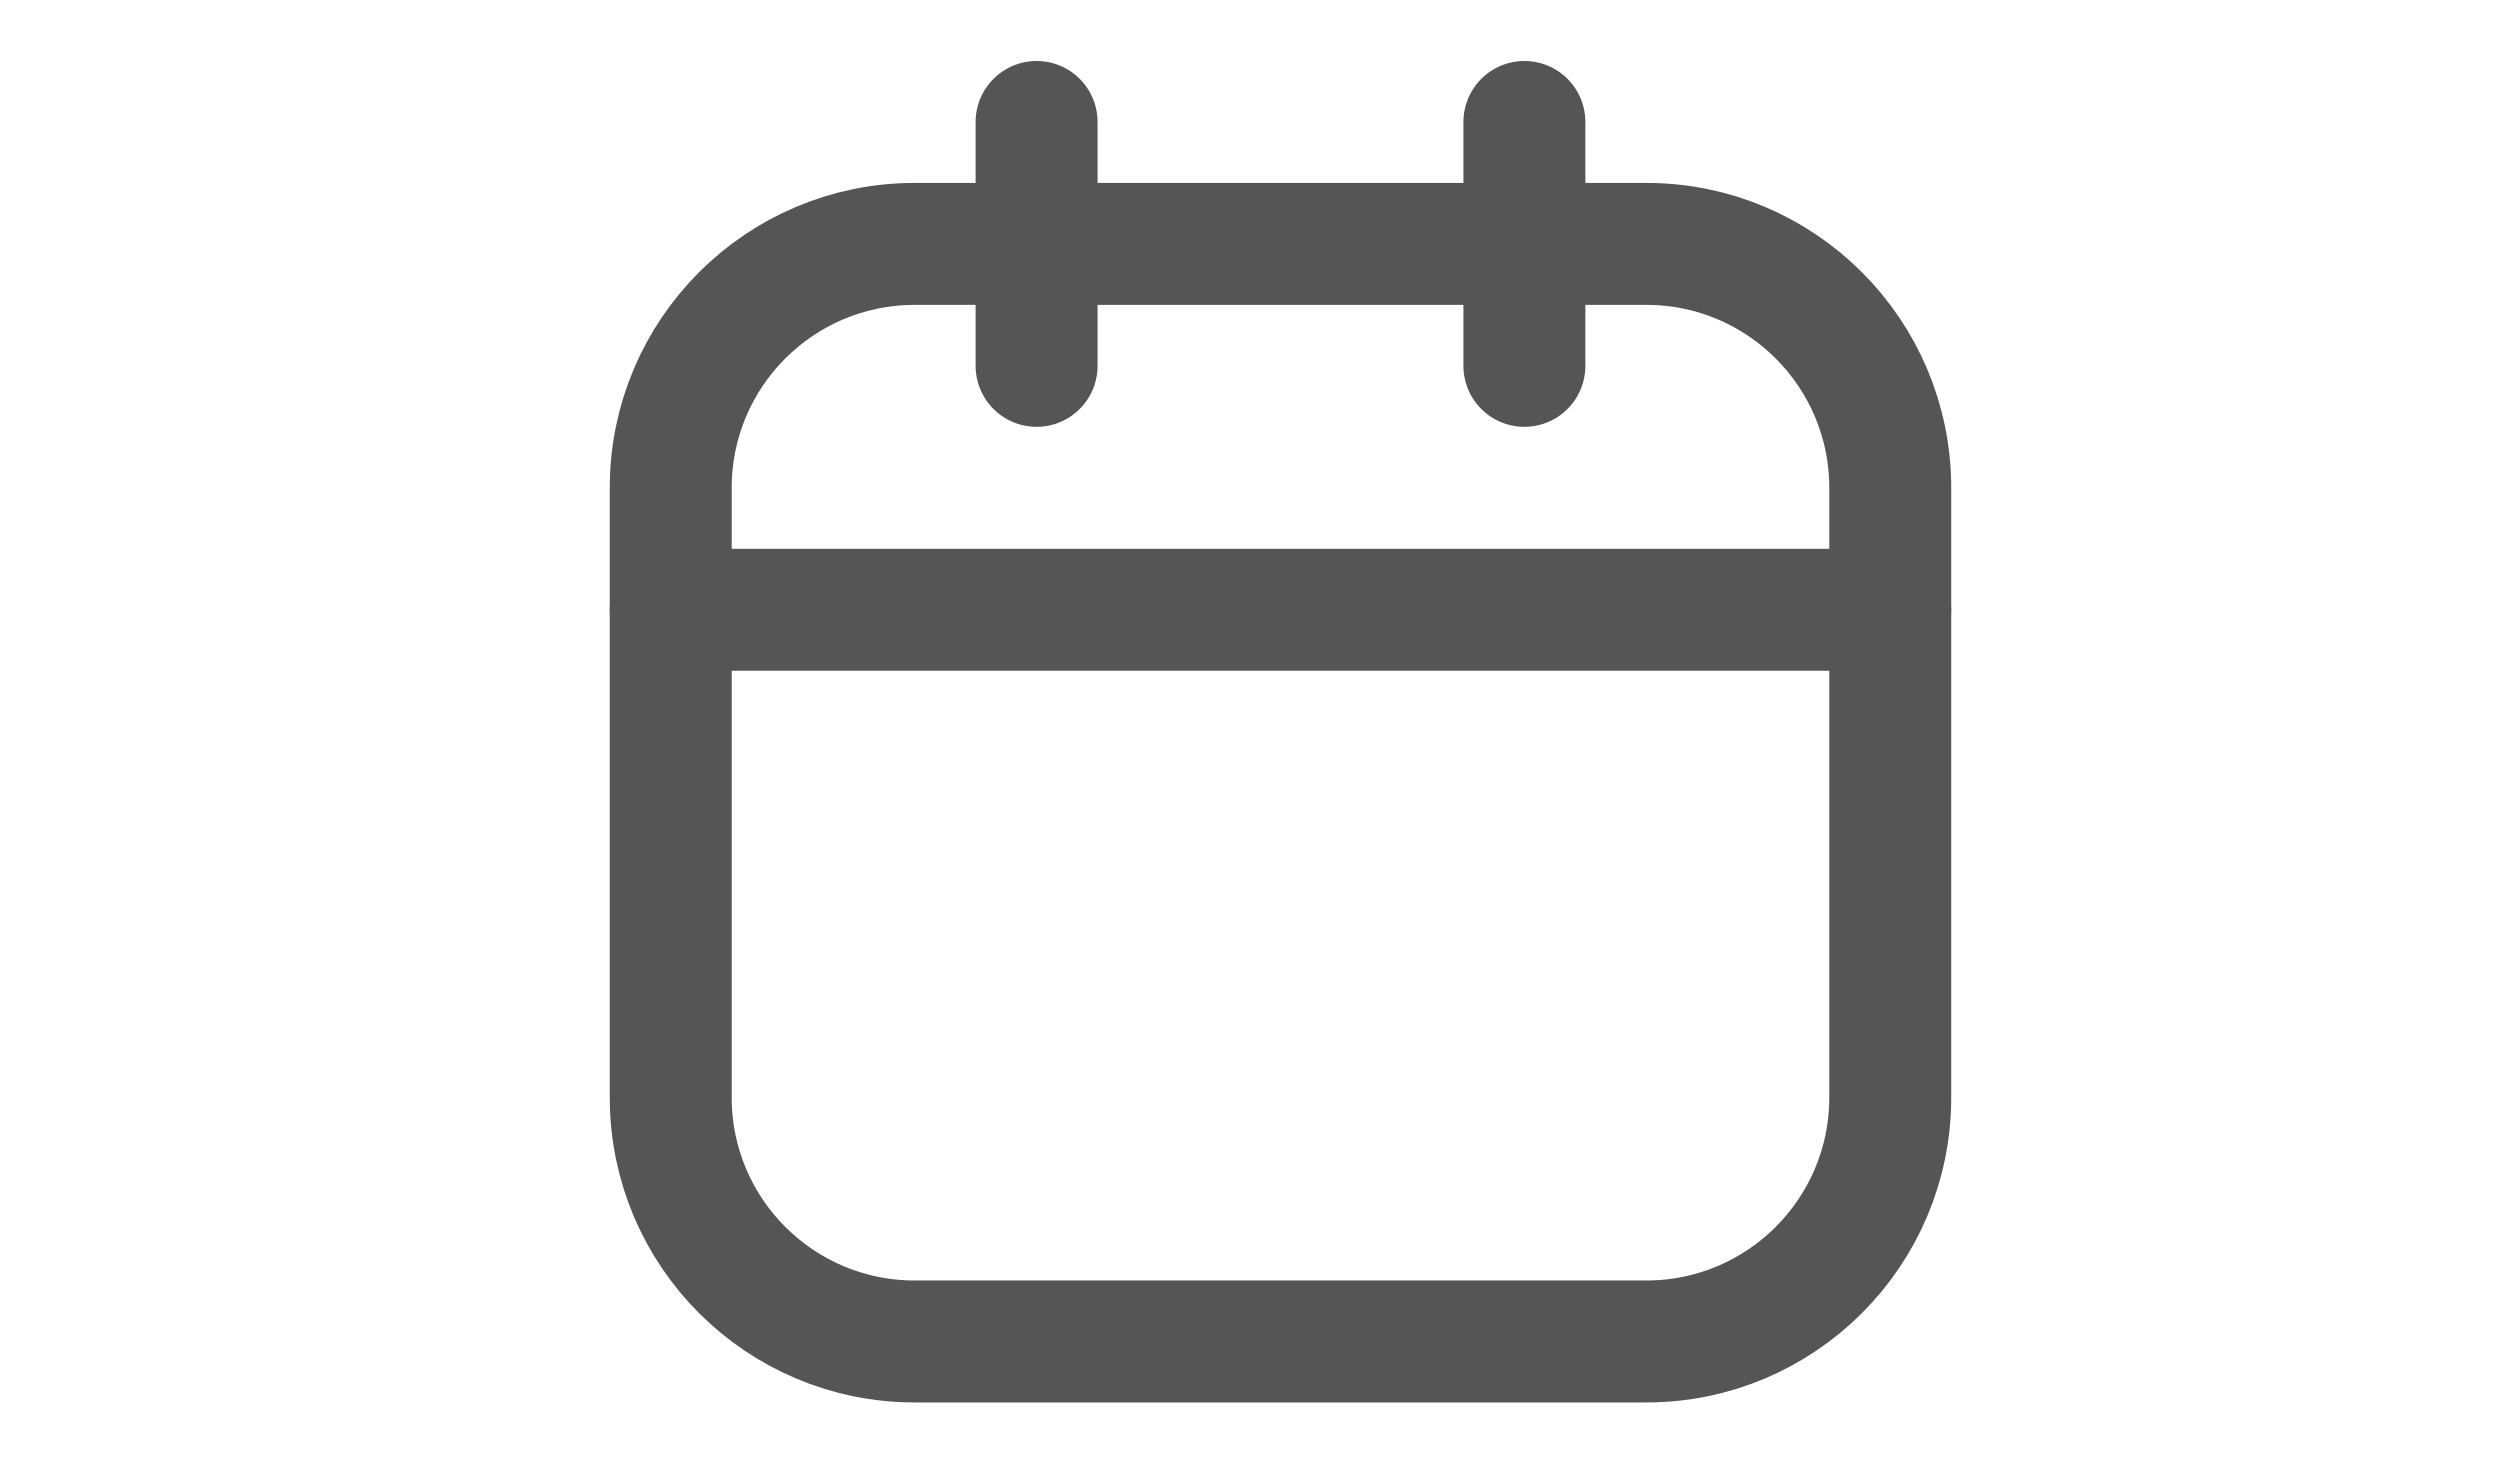 <svg width="41" height="24" viewBox="0 0 41 24" fill="none" xmlns="http://www.w3.org/2000/svg">
<path d="M27 4H15C12.791 4 11 5.791 11 8V18C11 20.209 12.791 22 15 22H27C29.209 22 31 20.209 31 18V8C31 5.791 29.209 4 27 4Z" stroke="#555555" stroke-width="2" stroke-linecap="round" stroke-linejoin="round"/>
<path d="M17 2V6M25 2V6M11 10H31" stroke="#555555" stroke-width="2" stroke-linecap="round" stroke-linejoin="round"/>
</svg>

